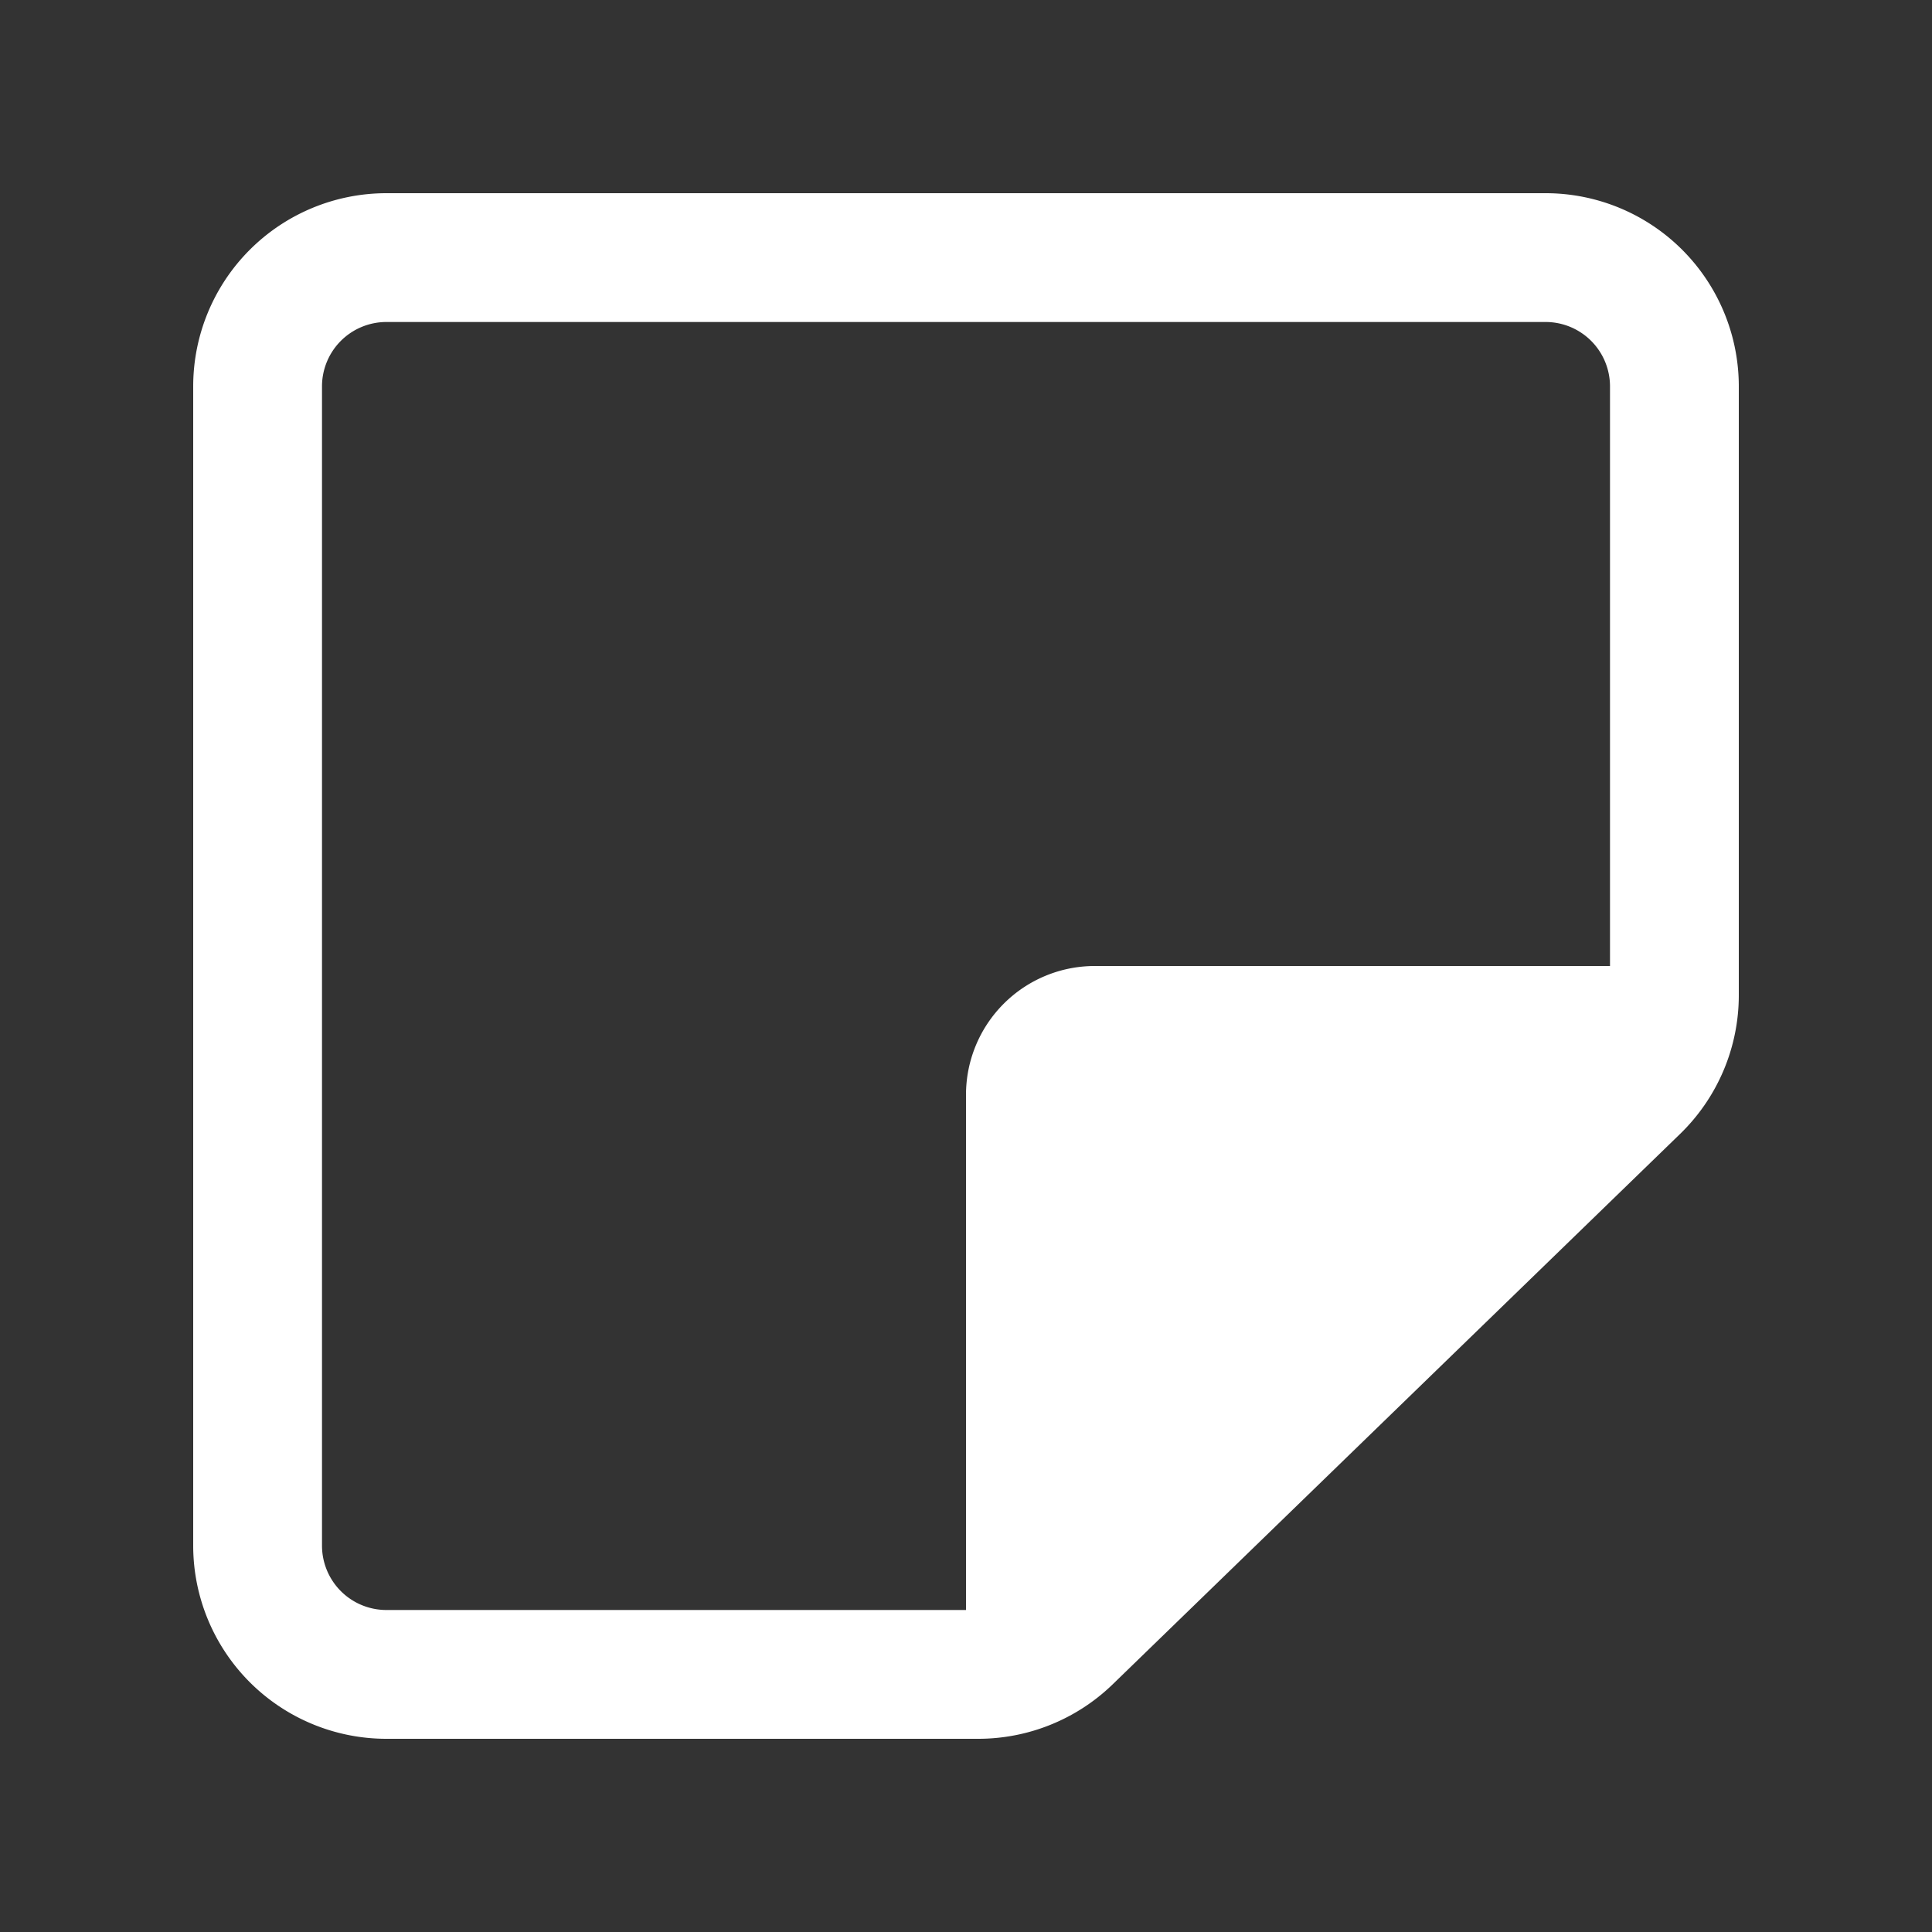 <svg xmlns="http://www.w3.org/2000/svg" width="30" height="30" viewBox="0 0 30 30">
    <rect x="0" y="0" width="30" height="30" fill="#333333" stroke="none"/>
    <g fill="none" fill-rule="evenodd">
        <path stroke="#FFF" stroke-width="2" d="M6 4h18a2 2 0 0 1 2 2v9.453a2 2 0 0 1-.607 1.436l-8.811 8.547a2 2 0 0 1-1.393.564H6a2 2 0 0 1-2-2V6a2 2 0 0 1 2-2z"/>
        <path fill="#FFF" d="M15 26v-9a2 2 0 0 1 2-2h9L15 26z"/>
    </g>
</svg>
